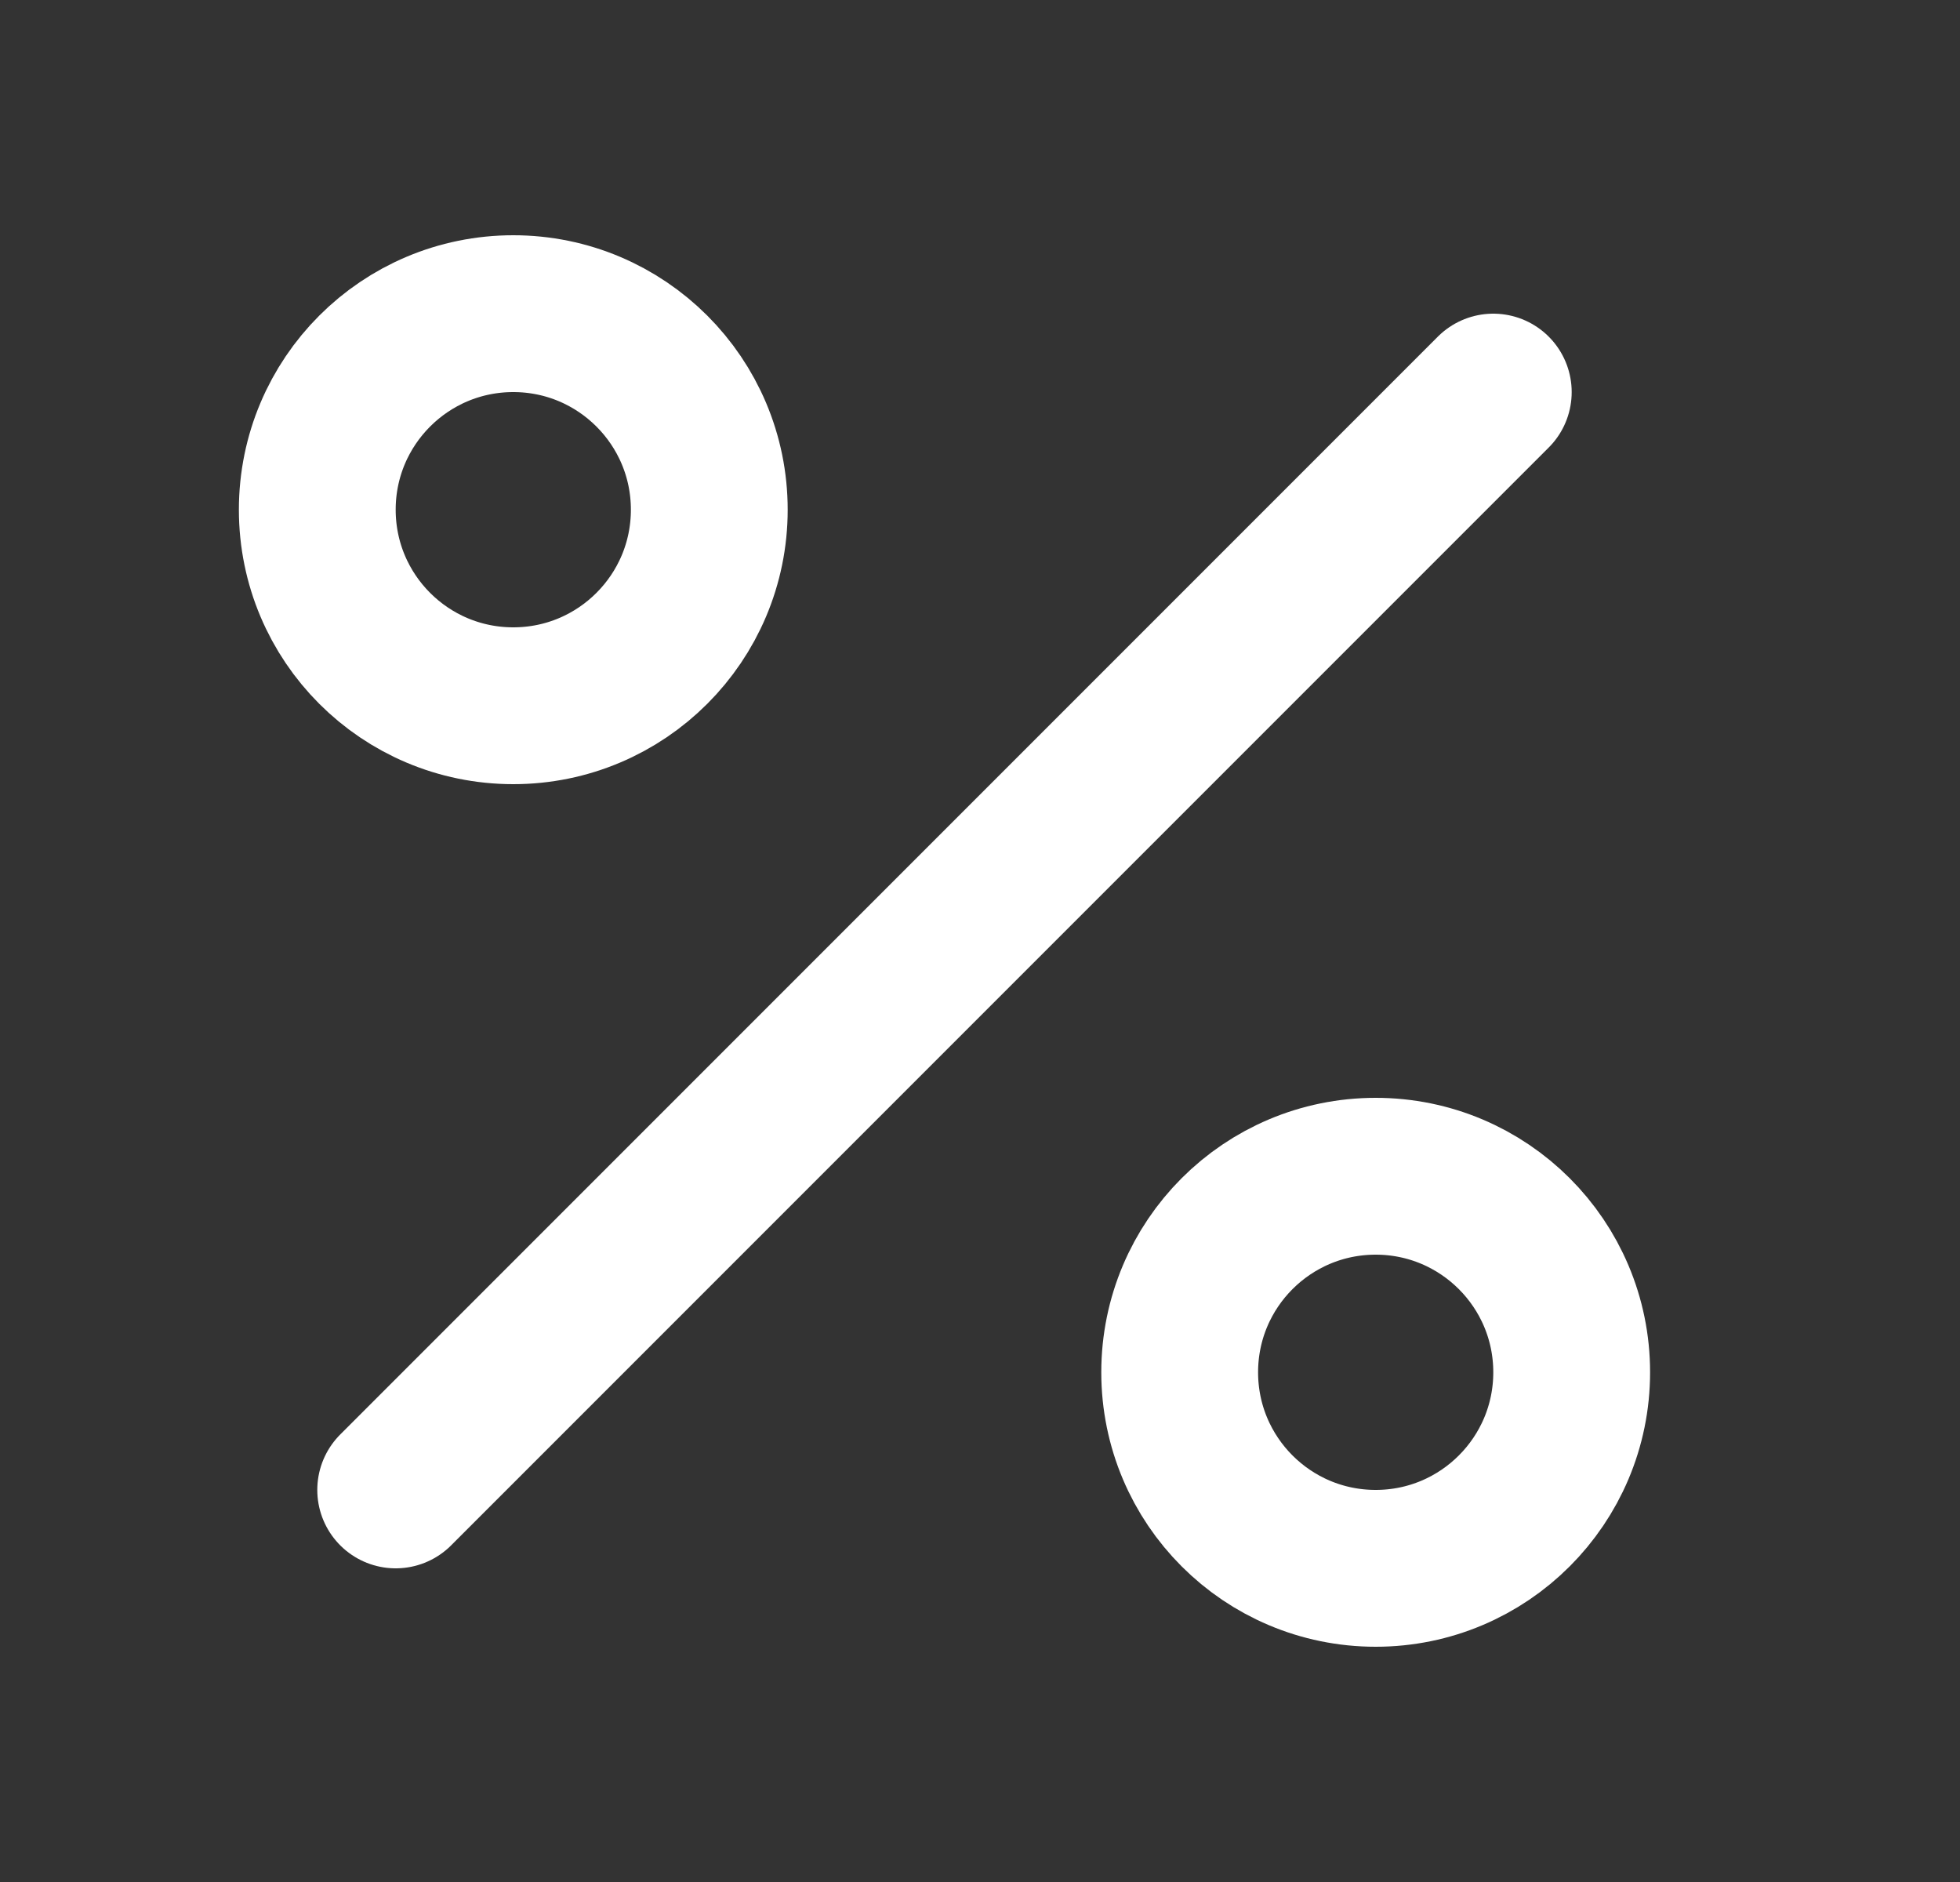<svg width="25" height="24" viewBox="0 0 25 24" fill="none" xmlns="http://www.w3.org/2000/svg">
<rect x="0" y="0" width="25" height="24" fill="#333333" stroke="none"/>
<path d="M19.047 5L5.047 19" stroke="white" stroke-width="2" stroke-linecap="round" stroke-linejoin="round"/>
<path d="M6.547 9C7.927 9 9.047 7.881 9.047 6.5C9.047 5.119 7.927 4 6.547 4C5.166 4 4.047 5.119 4.047 6.5C4.047 7.881 5.166 9 6.547 9Z" stroke="white" stroke-width="2" stroke-linecap="round" stroke-linejoin="round"/>
<path d="M17.547 20C18.927 20 20.047 18.881 20.047 17.5C20.047 16.119 18.927 15 17.547 15C16.166 15 15.047 16.119 15.047 17.5C15.047 18.881 16.166 20 17.547 20Z" stroke="white" stroke-width="2" stroke-linecap="round" stroke-linejoin="round"/>
</svg>
